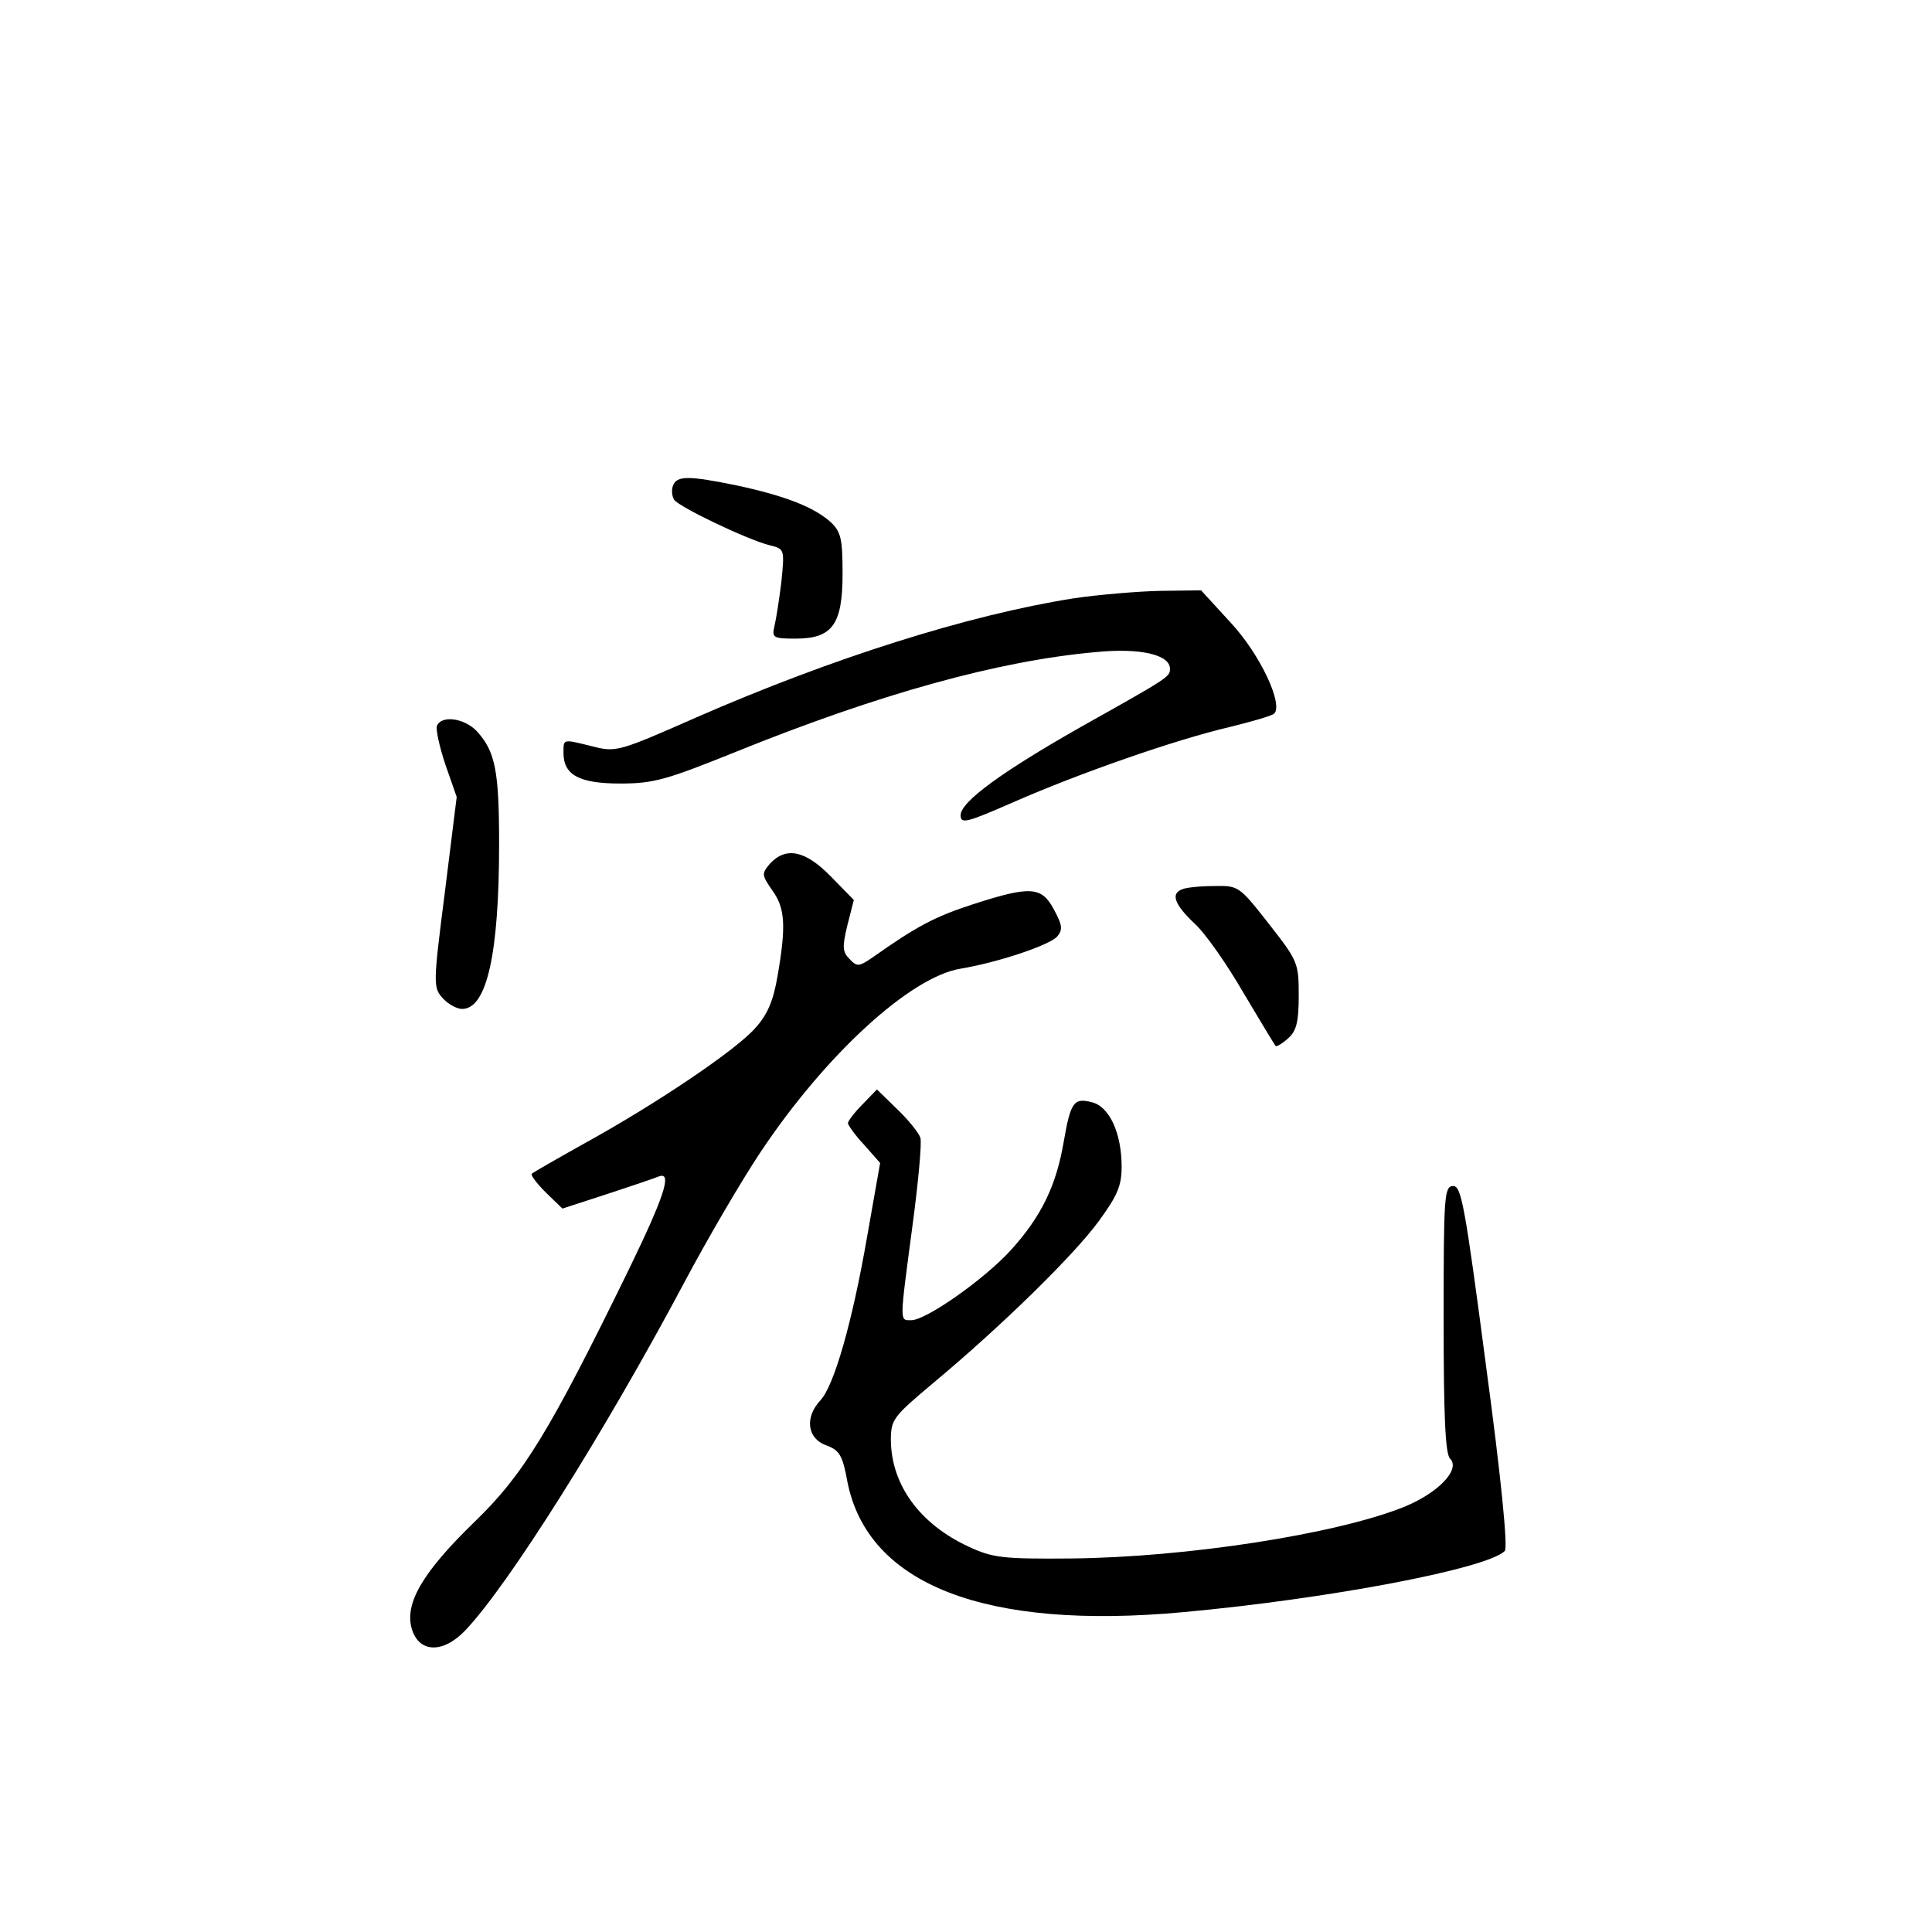 <?xml version="1.0" standalone="no"?>
<!DOCTYPE svg PUBLIC "-//W3C//DTD SVG 20010904//EN"
 "http://www.w3.org/TR/2001/REC-SVG-20010904/DTD/svg10.dtd">
<svg version="1.0" xmlns="http://www.w3.org/2000/svg"
 width="360pt" height="360pt" viewBox="0 0 360 360"
 preserveAspectRatio="xMidYMid meet">
<g transform="translate(0,360) scale(0.1,-0.1)"
fill="#000000" stroke="none">
<path d="M1254 2695 c-3 -8 -2 -19 2 -26 8 -13 135 -74 178 -85 28 -7 28 -7
22 -68 -4 -33 -10 -71 -13 -83 -5 -21 -2 -23 39 -23 69 0 88 26 88 121 0 65
-3 78 -22 96 -31 28 -85 49 -173 68 -92 19 -114 19 -121 0z"/>
<path d="M2000 2485 c-196 -31 -449 -111 -703 -222 -143 -63 -149 -65 -192
-54 -57 14 -55 15 -55 -12 0 -41 29 -57 106 -57 62 0 86 7 215 59 267 108 490
170 672 186 82 8 137 -5 137 -31 0 -15 1 -15 -165 -108 -148 -84 -225 -140
-225 -165 0 -17 11 -14 100 25 121 53 298 115 400 139 41 10 79 21 84 25 18
17 -26 111 -81 170 l-55 60 -77 -1 c-42 -1 -114 -7 -161 -14z"/>
<path d="M814 2247 c-2 -7 5 -39 16 -72 l21 -60 -22 -177 c-22 -172 -22 -178
-4 -198 10 -11 26 -20 36 -20 46 0 69 102 69 307 0 137 -7 173 -42 211 -23 24
-66 30 -74 9z"/>
<path d="M1435 1991 c-16 -19 -16 -21 4 -50 24 -33 26 -66 10 -159 -8 -47 -19
-73 -42 -98 -35 -40 -181 -139 -317 -214 -52 -29 -97 -55 -99 -57 -3 -2 9 -18
26 -35 l31 -30 83 27 c46 15 90 30 97 33 25 9 10 -37 -56 -173 -148 -303 -197
-383 -287 -470 -97 -94 -131 -152 -118 -199 13 -46 58 -48 100 -4 80 84 259
368 409 650 42 79 105 187 141 241 122 183 280 327 373 342 71 12 166 44 180
60 11 13 9 22 -6 50 -23 43 -43 45 -151 10 -71 -23 -105 -41 -187 -99 -25 -17
-29 -18 -43 -3 -13 13 -14 22 -4 63 l12 47 -43 44 c-47 48 -83 56 -113 24z"/>
<path d="M2203 1943 c-22 -8 -15 -28 23 -64 20 -18 61 -77 91 -129 31 -52 58
-97 60 -99 1 -2 12 4 23 14 16 14 20 31 20 81 0 60 -2 64 -56 133 -55 70 -56
71 -102 70 -26 0 -53 -3 -59 -6z"/>
<path d="M1607 1542 c-15 -15 -27 -31 -27 -35 0 -3 13 -22 30 -40 l30 -34 -24
-136 c-28 -162 -62 -279 -87 -306 -30 -32 -25 -71 10 -84 25 -9 31 -18 40 -68
38 -192 257 -277 626 -243 272 25 566 81 599 114 6 6 -7 138 -35 345 -39 297
-46 335 -61 335 -17 0 -18 -18 -18 -248 0 -179 3 -251 12 -260 20 -20 -22 -64
-86 -90 -127 -51 -407 -94 -621 -96 -126 -1 -145 1 -190 22 -91 42 -144 115
-145 198 0 39 4 44 79 107 126 105 261 237 308 301 35 48 43 66 43 102 0 63
-23 112 -55 120 -34 9 -40 1 -53 -74 -14 -82 -42 -139 -98 -201 -49 -54 -158
-131 -186 -131 -22 0 -22 -7 2 174 11 82 18 157 15 166 -3 9 -22 33 -43 53
l-38 37 -27 -28z"/>
</g>
</svg>
